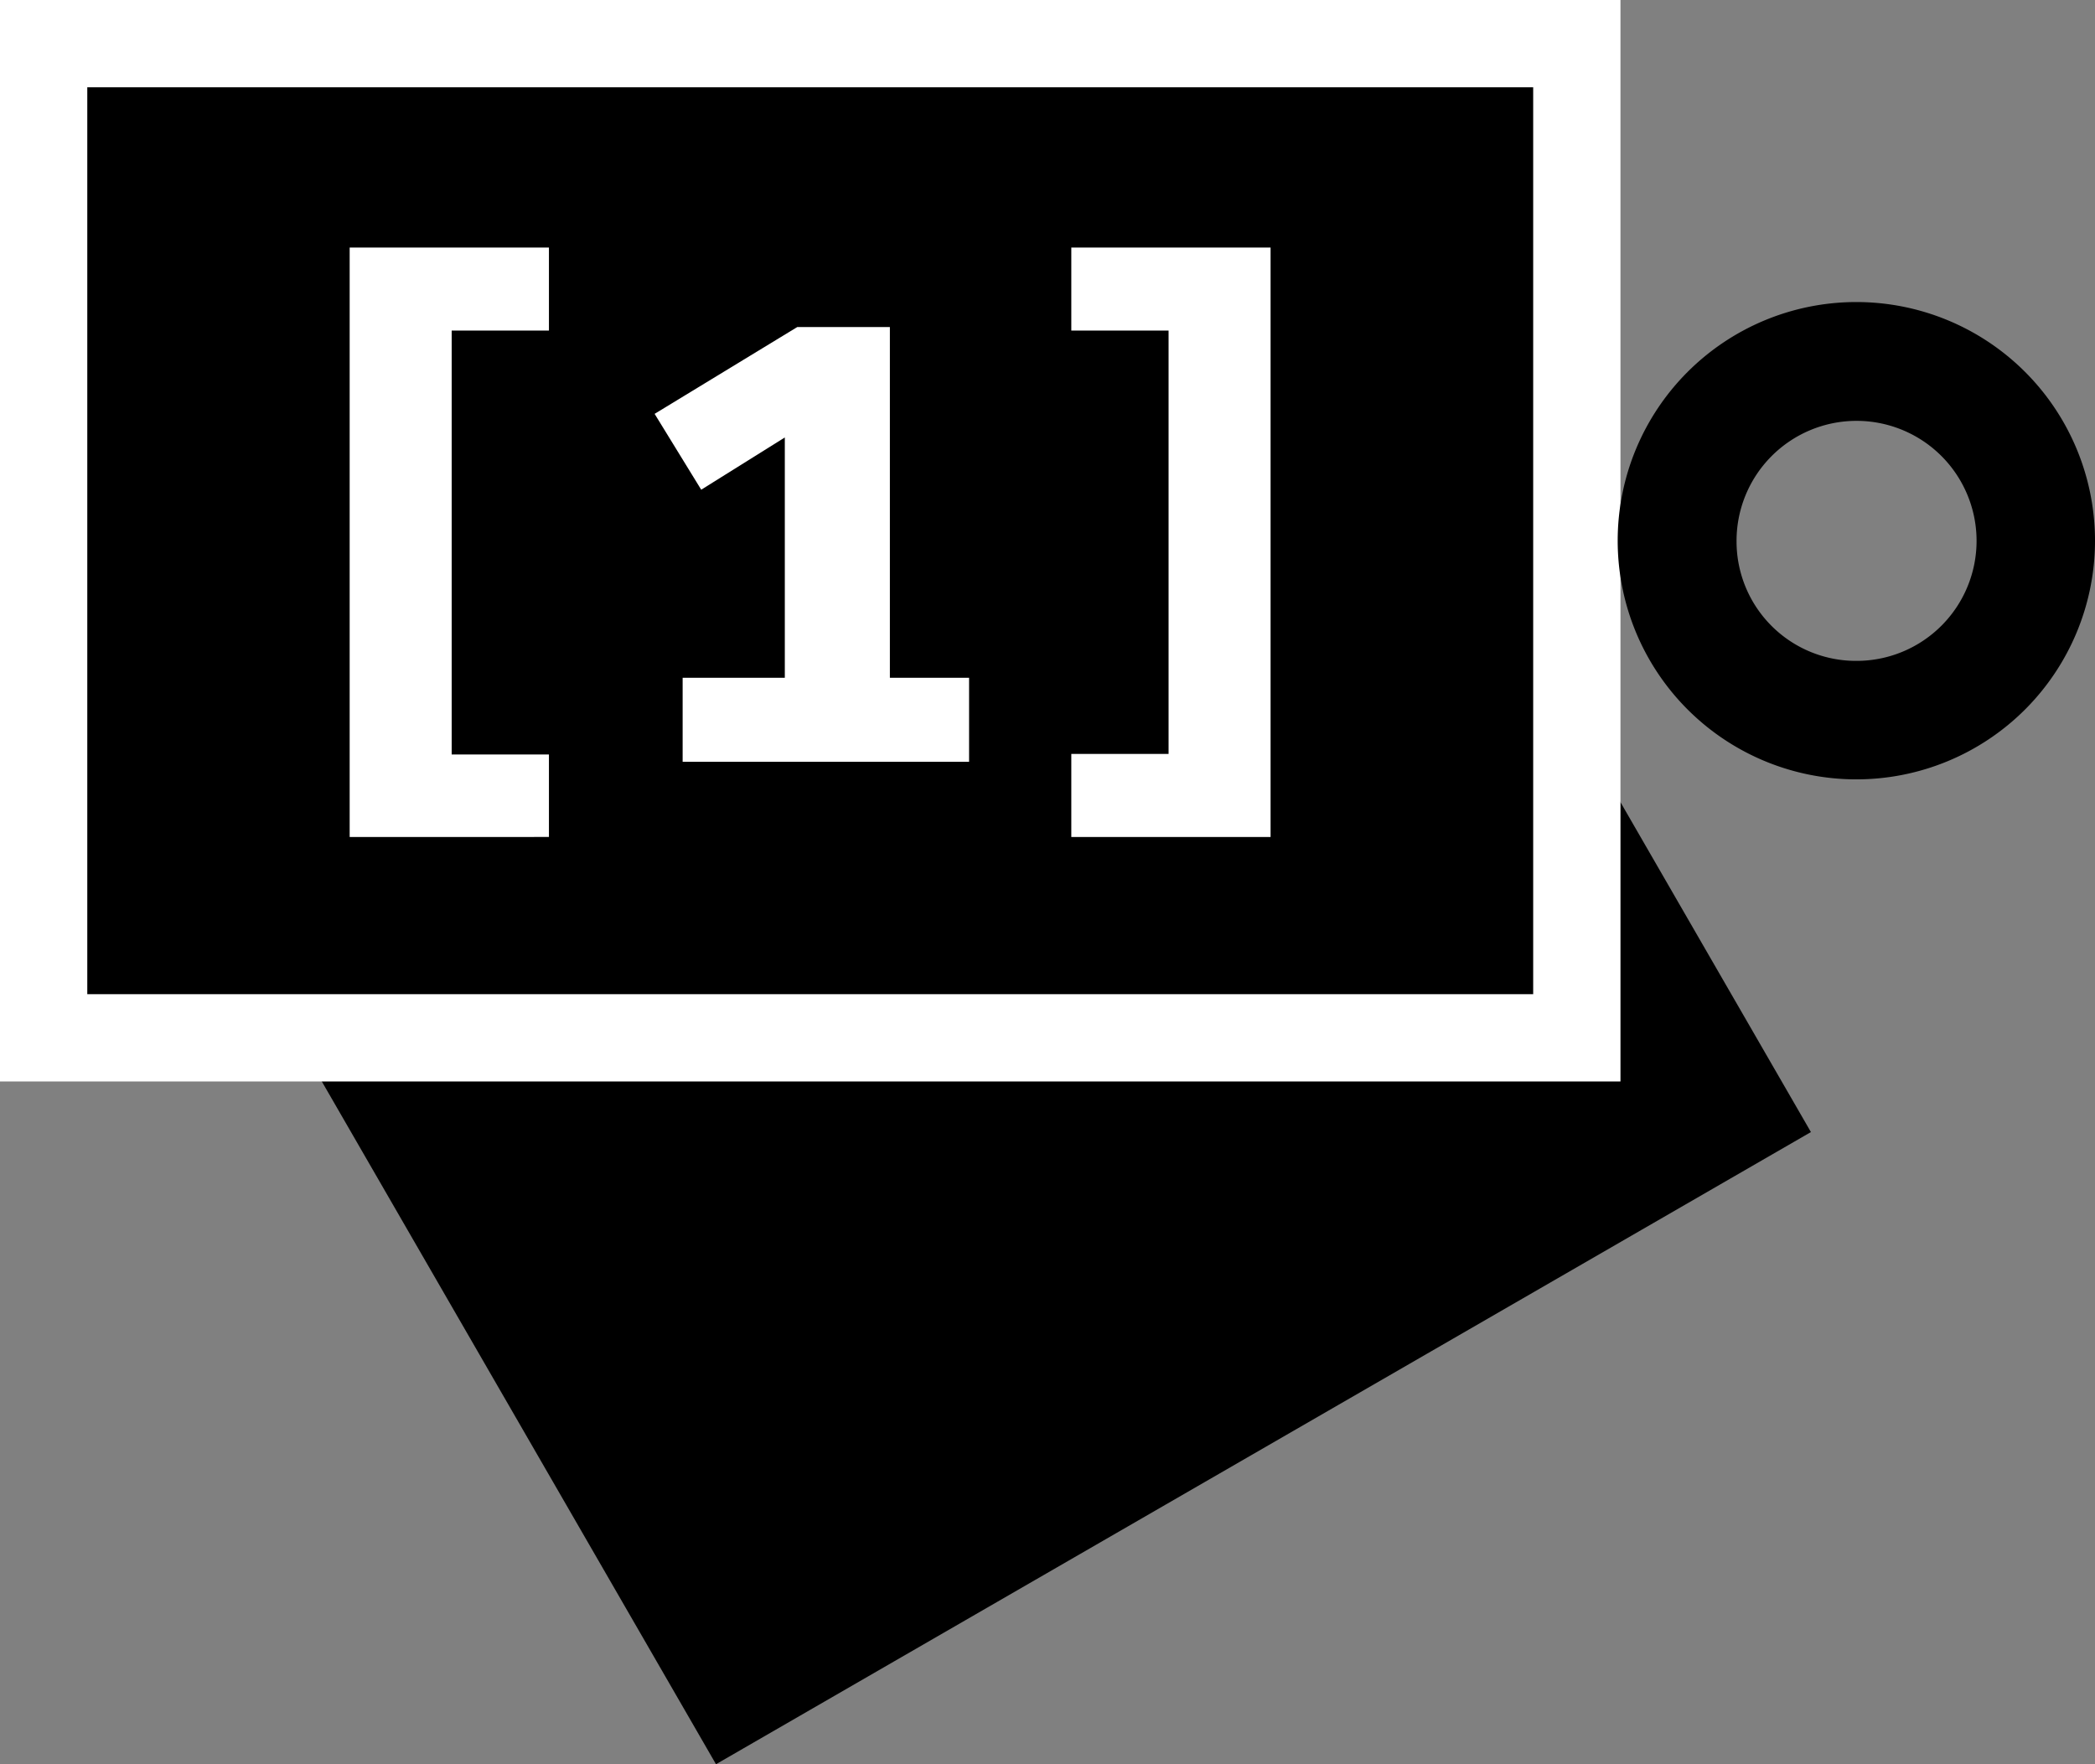 <svg id="tagcite-logo" xmlns="http://www.w3.org/2000/svg" width="384.05" height="323.42" viewBox="0 0 384.05 323.42"><rect x="0" y="0" width="384.05" height="323.42" fill="#808080" stroke="none"/><defs><style>.cls-1,.cls-2{stroke:#fff;stroke-miterlimit:10;}.cls-1{stroke-width:16px;}.cls-2{fill:#fff;stroke-width:2px;}</style></defs><title>logo</title><rect id="Right_Tag" data-name="Right Tag" x="83.15" y="126.66" width="231.77" height="150.29" transform="translate(-79.23 125.14) rotate(-30)"/><rect id="Middle_Tag" data-name="Middle Tag" class="cls-1" x="8" y="8" width="281.06" height="182.25"/><path class="cls-2" d="M70.1,153.84V47.78h34.53V61H86.8v79.71h17.83v13.12Z" transform="translate(-5 -1.4)"/><path class="cls-2" d="M181.65,126.65v13.4H131.14v-13.4h18.73V79.79l-16,10L126.38,77.6l25.06-15.25h15.69v64.3Z" transform="translate(-5 -1.4)"/><path class="cls-2" d="M236.92,47.78V153.84H202.39V140.61h17.83V61H202.39V47.78Z" transform="translate(-5 -1.4)"/><path id="Circle_Wrapper" data-name="Circle Wrapper" d="M389.05,100.52a43.75,43.75,0,1,0-43.75,43.75A43.75,43.75,0,0,0,389.05,100.52Zm-65.71.2a22,22,0,1,1,22,21.83A21.9,21.9,0,0,1,323.34,100.72Z" transform="translate(-5 -1.4)"/></svg>